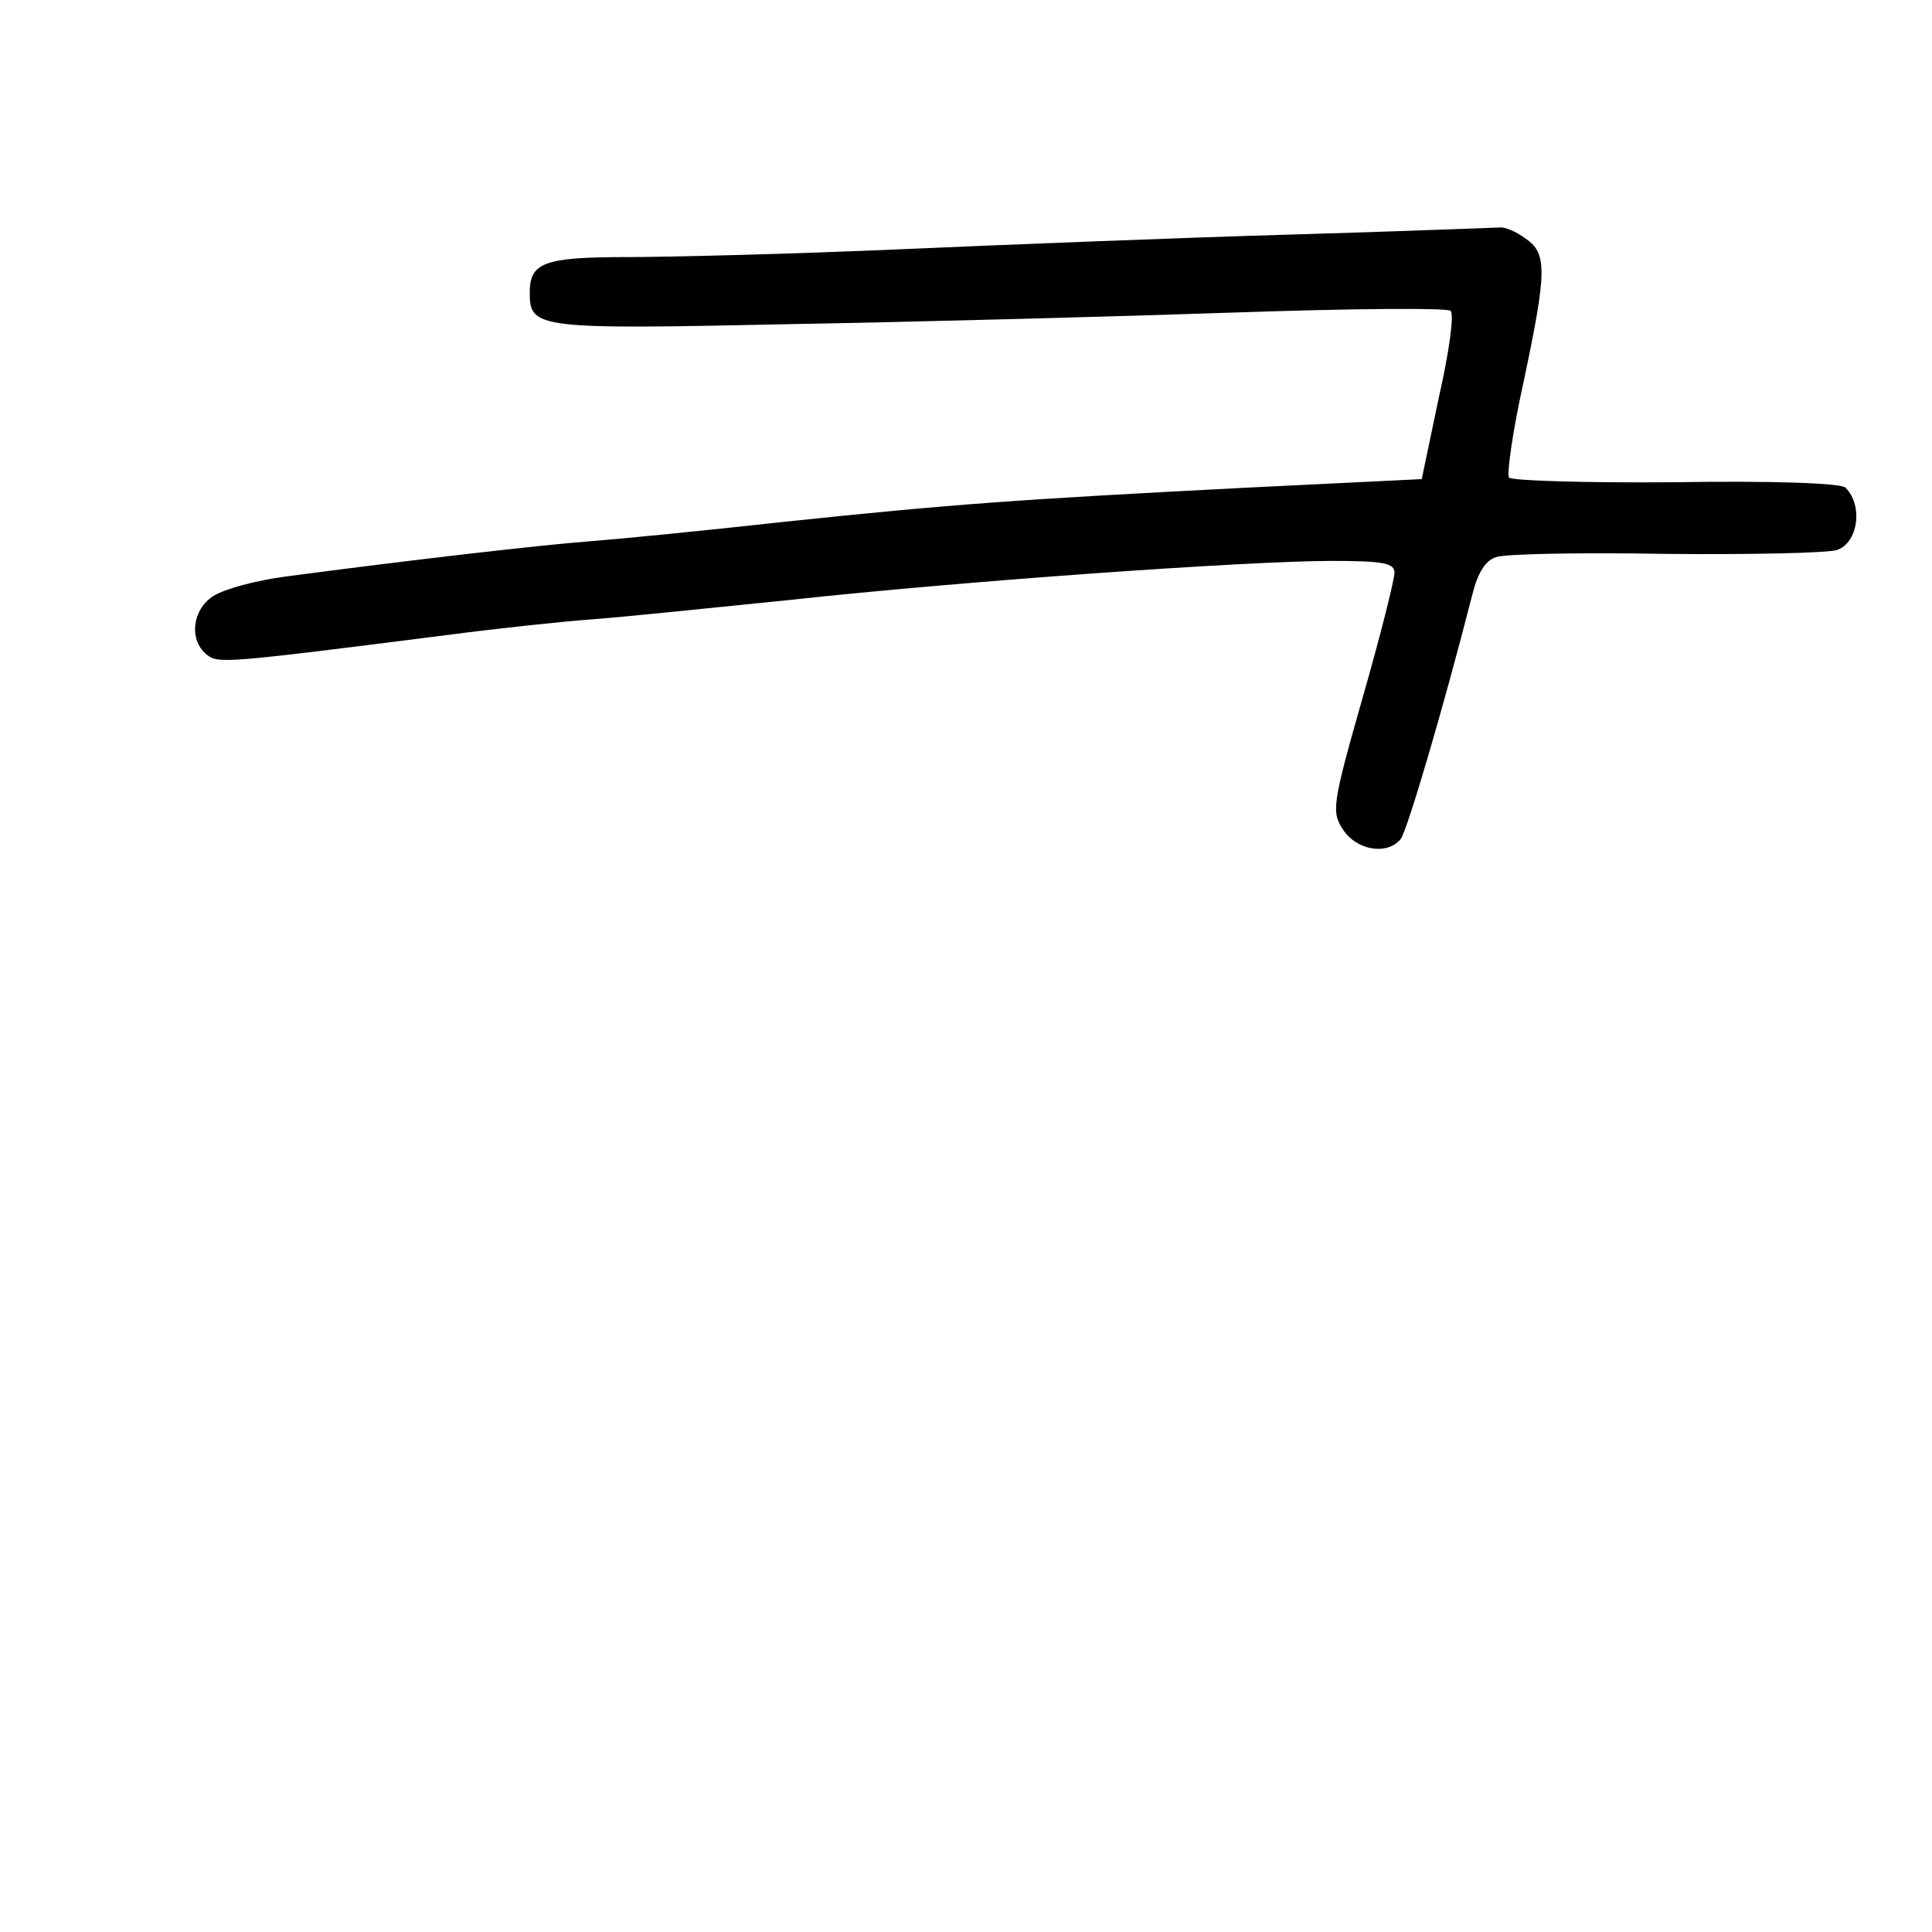 <?xml version="1.0" standalone="no"?>
<!DOCTYPE svg PUBLIC "-//W3C//DTD SVG 20010904//EN"
 "http://www.w3.org/TR/2001/REC-SVG-20010904/DTD/svg10.dtd">
<svg version="1.0" xmlns="http://www.w3.org/2000/svg"
 width="248pt" height="248pt" viewBox="0 0 248 248"
 preserveAspectRatio="xMidYMid meet">
<g transform="translate(0,248) scale(0.1,-0.1)"
fill="#000000" stroke="none">
<path d="M1660 2179 c-140 -4 -367 -13 -505 -19 -137 -6 -295 -10 -350 -10
-107 0 -125 -7 -125 -46 0 -46 10 -47 338 -40 169 3 426 10 572 15 146 5 268
6 272 2 5 -4 -2 -54 -15 -111 l-22 -105 -225 -11 c-291 -15 -377 -21 -595 -44
-99 -11 -211 -22 -250 -25 -65 -5 -229 -24 -388 -45 -38 -5 -79 -16 -93 -25
-27 -17 -32 -56 -9 -75 15 -12 19 -12 310 25 61 8 144 17 185 20 41 3 156 15
255 25 220 24 587 50 695 50 66 0 80 -3 80 -15 0 -9 -18 -81 -41 -161 -39
-137 -40 -146 -25 -169 18 -27 57 -33 74 -12 8 10 54 165 92 314 7 28 17 44
31 48 11 4 109 6 217 4 108 -1 207 1 220 5 27 9 34 57 11 80 -5 6 -98 9 -218
7 -115 -1 -211 2 -214 6 -3 5 5 61 19 124 30 142 30 164 2 183 -12 9 -27 15
-33 14 -5 0 -125 -5 -265 -9z"/>
</g>
</svg>

